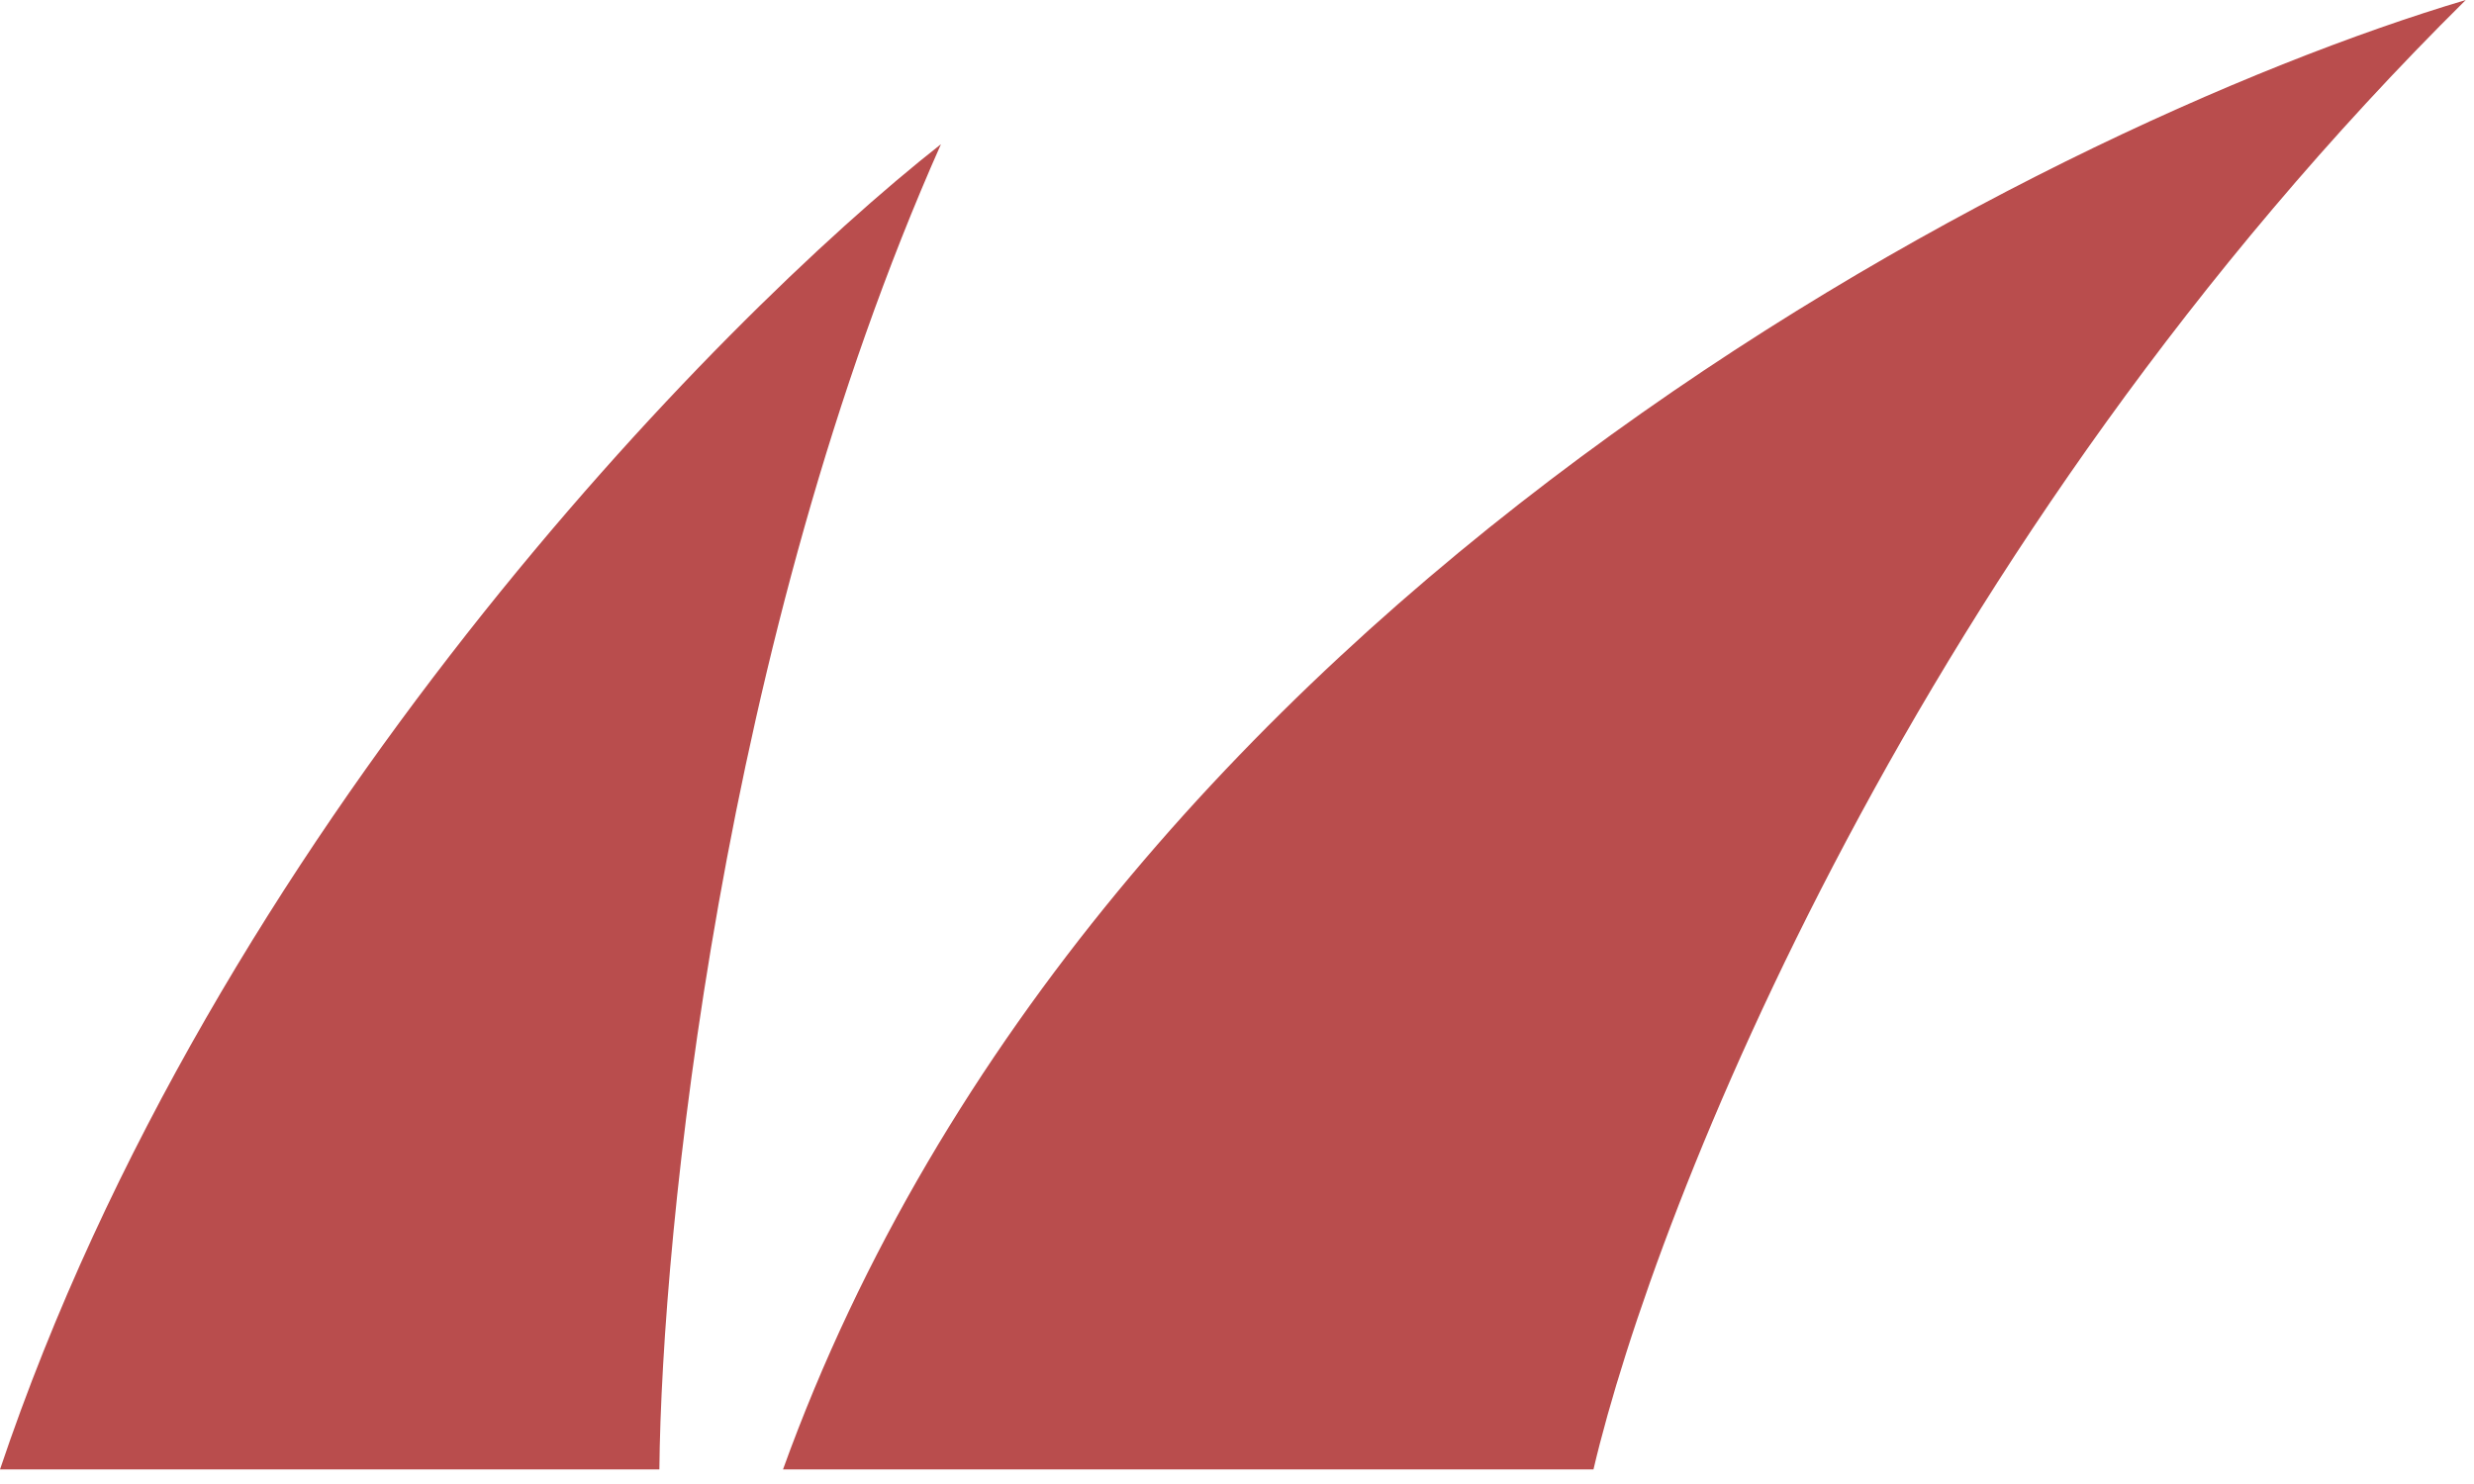 <svg width="150" height="90" viewBox="0 0 150 90" fill="none" xmlns="http://www.w3.org/2000/svg">
<path d="M96.613 89.117C100.361 73.154 116.185 32.982 149.5 0C123.403 7.773 66.463 36.48 47.474 89.117H39.978C40.117 74.819 43.726 38.728 57.051 8.745C43.448 19.434 12.993 50.472 0 89.117H39.978H47.474H96.613Z" fill="#B94D4D"/>
</svg>
